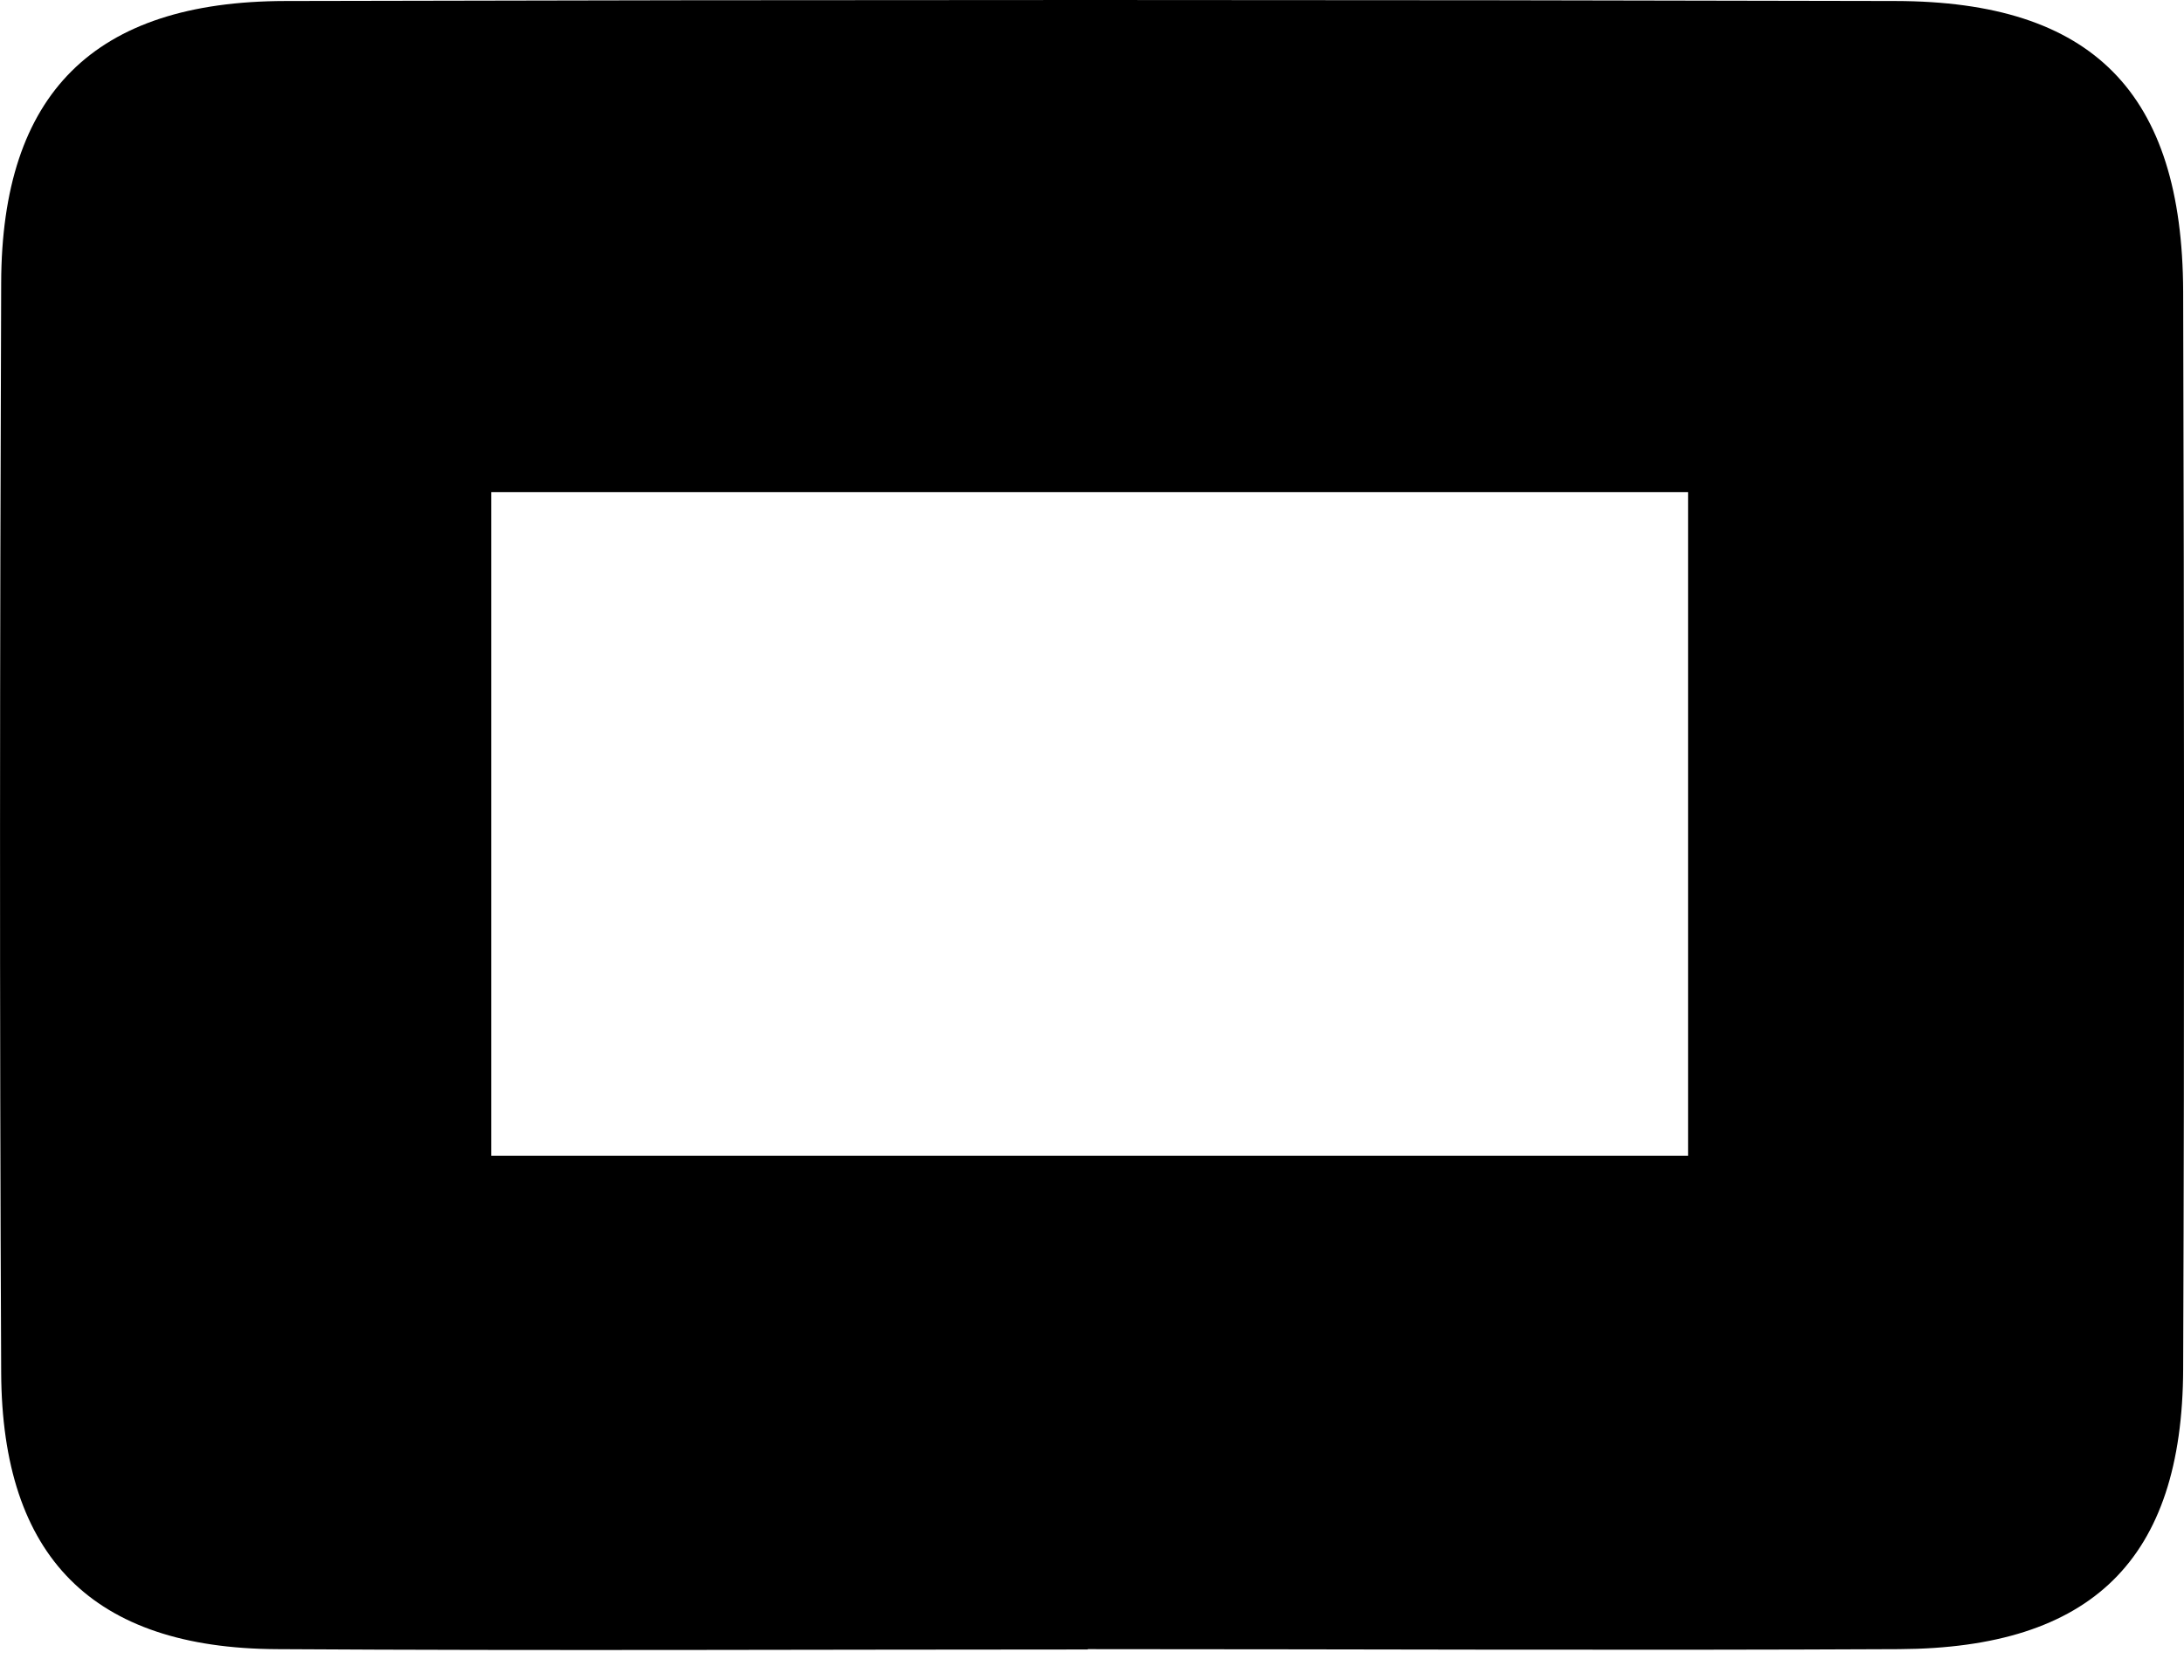 <svg width="13" height="10" viewBox="0 0 13 10" fill="none" xmlns="http://www.w3.org/2000/svg">
<path d="M6.475 9.818C4.864 9.818 3.256 9.826 1.646 9.816C0.552 9.81 0.012 9.268 0.007 8.17C-0.003 6.009 -0.001 3.848 0.007 1.684C0.01 0.556 0.56 0.008 1.698 0.006C4.893 -0.002 8.087 -0.002 11.282 0.006C12.457 0.008 12.991 0.552 12.995 1.736C13.001 3.874 13.003 6.011 12.995 8.149C12.991 9.283 12.451 9.81 11.304 9.816C9.693 9.824 8.085 9.816 6.475 9.816V9.818ZM2.924 6.879H10.048V2.929H2.924V6.879Z" fill="black"/>
</svg>
